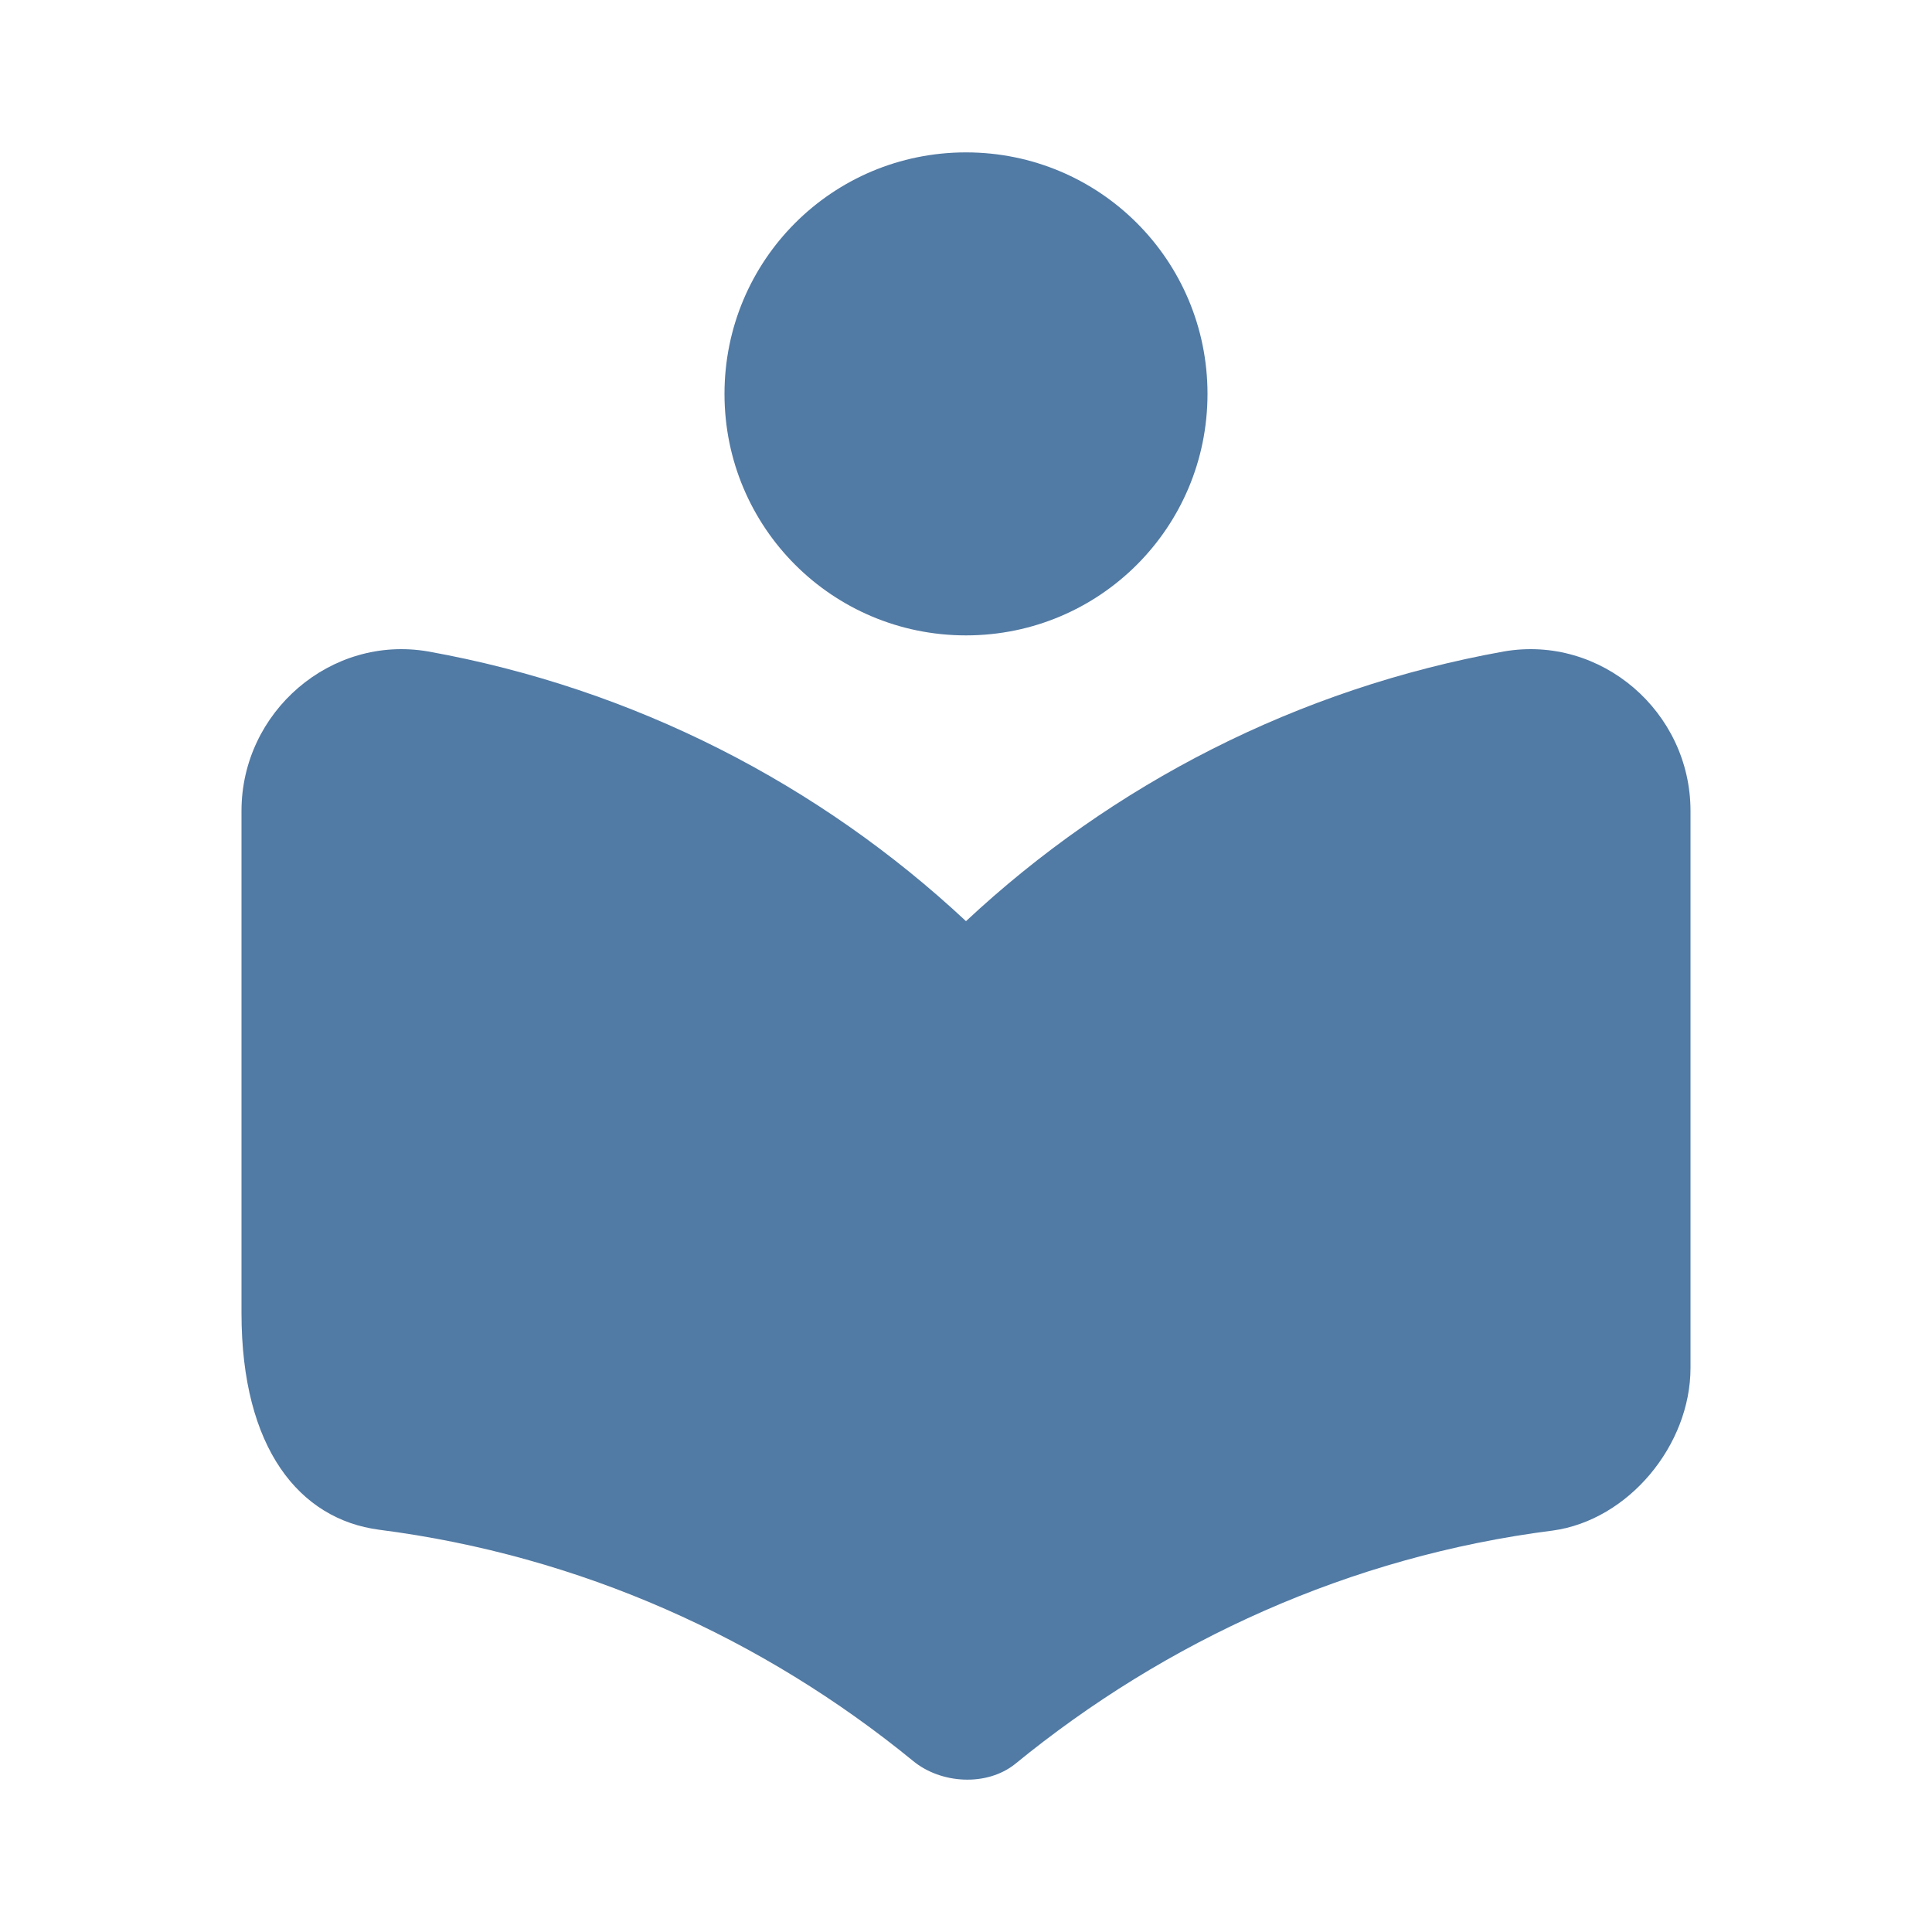 <svg width="24" height="24" viewBox="0 0 24 24" fill="none" xmlns="http://www.w3.org/2000/svg">
<path fill-rule="evenodd" clip-rule="evenodd" d="M15 4.893C15 6.553 13.66 7.893 12 7.893C10.34 7.893 9 6.553 9 4.893C9 3.233 10.34 1.893 12 1.893C13.66 1.893 15 3.233 15 4.893ZM5.32 8.093C7.88 8.553 10.18 9.743 12 11.443C13.82 9.743 16.12 8.553 18.68 8.093C19.89 7.883 21 8.843 21 10.073V16.993C21 17.953 20.23 18.883 19.29 19.013C16.77 19.333 14.48 20.383 12.61 21.913C12.26 22.193 11.69 22.163 11.34 21.873C9.48 20.353 7.21 19.323 4.71 19.003C3.72 18.873 3 17.993 3 16.313V10.073C3 8.843 4.11 7.883 5.32 8.093Z" fill="#517AA4"/>
</svg>
